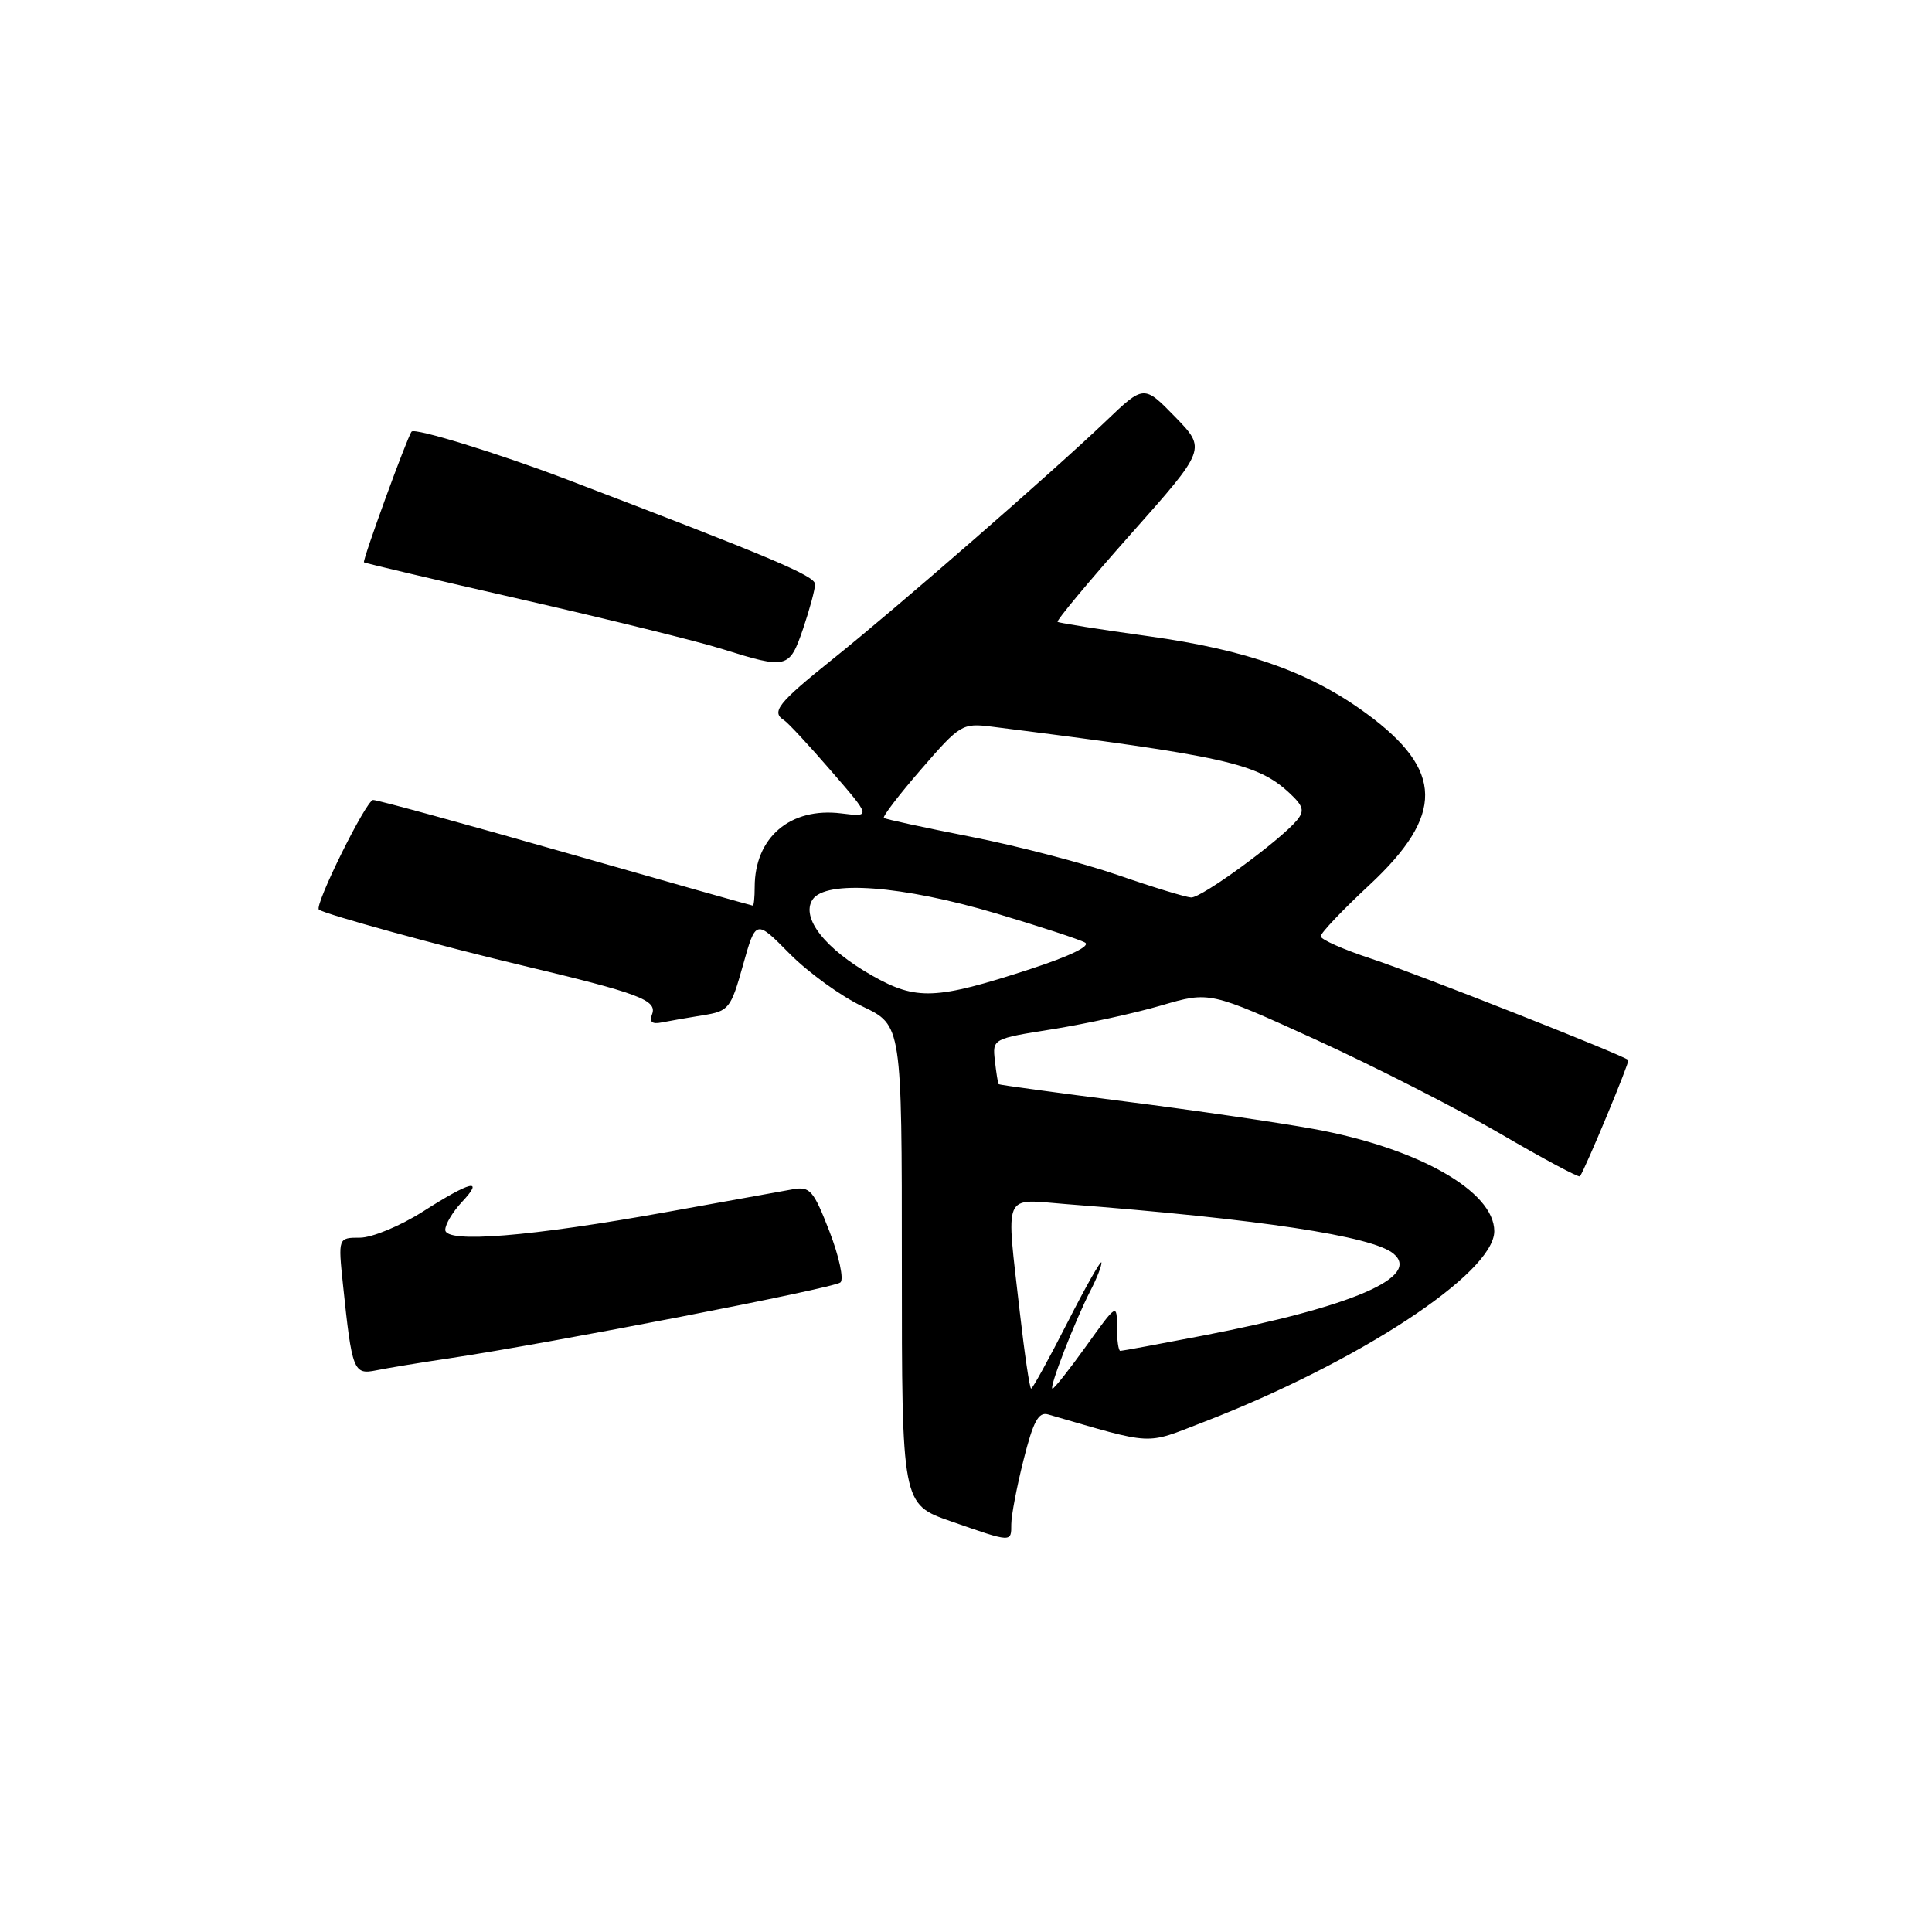 <?xml version="1.0" encoding="UTF-8" standalone="no"?>
<!DOCTYPE svg PUBLIC "-//W3C//DTD SVG 1.1//EN" "http://www.w3.org/Graphics/SVG/1.1/DTD/svg11.dtd" >
<svg xmlns="http://www.w3.org/2000/svg" xmlns:xlink="http://www.w3.org/1999/xlink" version="1.1" viewBox="0 0 256 256">
 <g >
 <path fill="currentColor"
d=" M 134.00 201.96 C 134.00 200.83 134.73 196.99 135.63 193.43 C 136.91 188.34 137.60 187.05 138.88 187.42 C 153.10 191.54 151.62 191.46 159.38 188.47 C 179.97 180.53 198.00 168.70 198.00 163.14 C 198.00 157.83 187.84 152.09 174.00 149.58 C 169.32 148.73 158.08 147.09 149.00 145.94 C 139.93 144.78 132.42 143.76 132.33 143.66 C 132.23 143.56 132.01 142.17 131.83 140.56 C 131.50 137.64 131.50 137.64 139.50 136.37 C 143.90 135.66 150.38 134.25 153.90 133.22 C 160.29 131.35 160.29 131.35 174.40 137.78 C 182.15 141.32 193.13 146.92 198.80 150.22 C 204.46 153.53 209.21 156.07 209.35 155.87 C 210.10 154.80 215.98 140.65 215.76 140.46 C 215.00 139.77 187.52 128.94 181.75 127.05 C 178.04 125.83 175.00 124.49 175.00 124.06 C 175.00 123.63 177.89 120.58 181.43 117.29 C 191.41 107.99 191.32 102.08 181.08 94.56 C 173.62 89.08 165.27 86.12 152.18 84.30 C 145.75 83.41 140.34 82.55 140.14 82.40 C 139.94 82.24 144.29 77.02 149.81 70.80 C 159.85 59.50 159.85 59.50 155.71 55.24 C 151.57 50.99 151.57 50.99 146.54 55.80 C 139.44 62.58 118.87 80.51 110.25 87.41 C 103.09 93.15 102.14 94.35 103.90 95.44 C 104.39 95.74 107.19 98.75 110.11 102.13 C 115.43 108.27 115.43 108.27 111.47 107.78 C 104.72 106.94 100.00 110.96 100.00 117.55 C 100.00 118.90 99.89 120.00 99.75 120.00 C 99.61 120.00 88.47 116.85 75.00 113.00 C 61.53 109.15 50.03 106.00 49.44 106.00 C 48.53 106.00 41.59 120.03 42.26 120.53 C 43.06 121.15 58.43 125.37 69.04 127.89 C 84.71 131.62 87.12 132.52 86.40 134.40 C 86.01 135.41 86.40 135.74 87.67 135.48 C 88.68 135.28 91.13 134.85 93.12 134.53 C 96.58 133.98 96.83 133.67 98.45 127.89 C 100.15 121.83 100.15 121.83 104.62 126.36 C 107.08 128.85 111.43 132.00 114.29 133.36 C 119.50 135.84 119.50 135.84 119.50 167.58 C 119.50 199.32 119.50 199.32 126.00 201.58 C 134.14 204.42 134.00 204.41 134.00 201.96 Z  M 59.50 179.99 C 72.92 177.98 110.51 170.69 111.36 169.93 C 111.84 169.51 111.18 166.46 109.90 163.15 C 107.78 157.70 107.33 157.18 105.03 157.59 C 103.64 157.84 96.21 159.18 88.51 160.57 C 70.25 163.87 59.00 164.78 59.00 162.96 C 59.00 162.23 59.98 160.59 61.17 159.31 C 64.25 156.04 62.39 156.48 56.05 160.53 C 53.05 162.44 49.29 164.00 47.70 164.00 C 44.80 164.00 44.80 164.00 45.45 170.25 C 46.64 181.65 46.85 182.19 49.84 181.58 C 51.30 181.28 55.65 180.56 59.50 179.99 Z  M 106.41 83.32 C 107.28 80.75 108.00 78.09 108.00 77.41 C 108.00 76.31 102.24 73.87 75.00 63.49 C 66.08 60.09 54.96 56.66 54.54 57.19 C 53.95 57.93 47.98 74.31 48.23 74.51 C 48.38 74.63 57.80 76.85 69.17 79.44 C 80.54 82.04 92.47 84.98 95.67 85.99 C 104.29 88.69 104.60 88.62 106.41 83.32 Z  M 135.14 173.96 C 133.29 157.65 132.76 158.89 141.25 159.55 C 166.82 161.52 181.84 163.79 184.64 166.11 C 188.35 169.20 179.15 173.16 159.48 176.96 C 153.66 178.08 148.70 179.00 148.45 179.00 C 148.20 179.00 148.00 177.58 148.00 175.84 C 148.00 172.70 147.97 172.72 143.94 178.34 C 141.71 181.45 139.70 184.00 139.46 184.00 C 138.94 184.00 142.45 174.97 144.52 170.96 C 145.33 169.39 145.98 167.74 145.95 167.30 C 145.92 166.86 143.89 170.44 141.44 175.25 C 138.99 180.06 136.82 184.00 136.63 184.00 C 136.44 184.00 135.77 179.48 135.14 173.96 Z  M 115.58 129.28 C 109.35 125.75 106.10 121.63 107.66 119.21 C 109.38 116.57 119.53 117.33 131.98 121.03 C 137.74 122.75 143.04 124.48 143.76 124.89 C 144.57 125.34 141.75 126.70 136.51 128.41 C 124.01 132.48 121.43 132.59 115.58 129.28 Z  M 148.12 115.95 C 143.52 114.36 134.74 112.07 128.62 110.87 C 122.51 109.67 117.33 108.55 117.12 108.38 C 116.91 108.21 119.13 105.31 122.06 101.93 C 127.23 95.96 127.50 95.80 131.44 96.29 C 162.48 100.21 166.61 101.13 170.88 105.10 C 172.71 106.81 172.88 107.44 171.85 108.69 C 169.59 111.40 159.19 119.00 157.83 118.92 C 157.10 118.88 152.73 117.55 148.12 115.95 Z "/>
</g>
</svg>